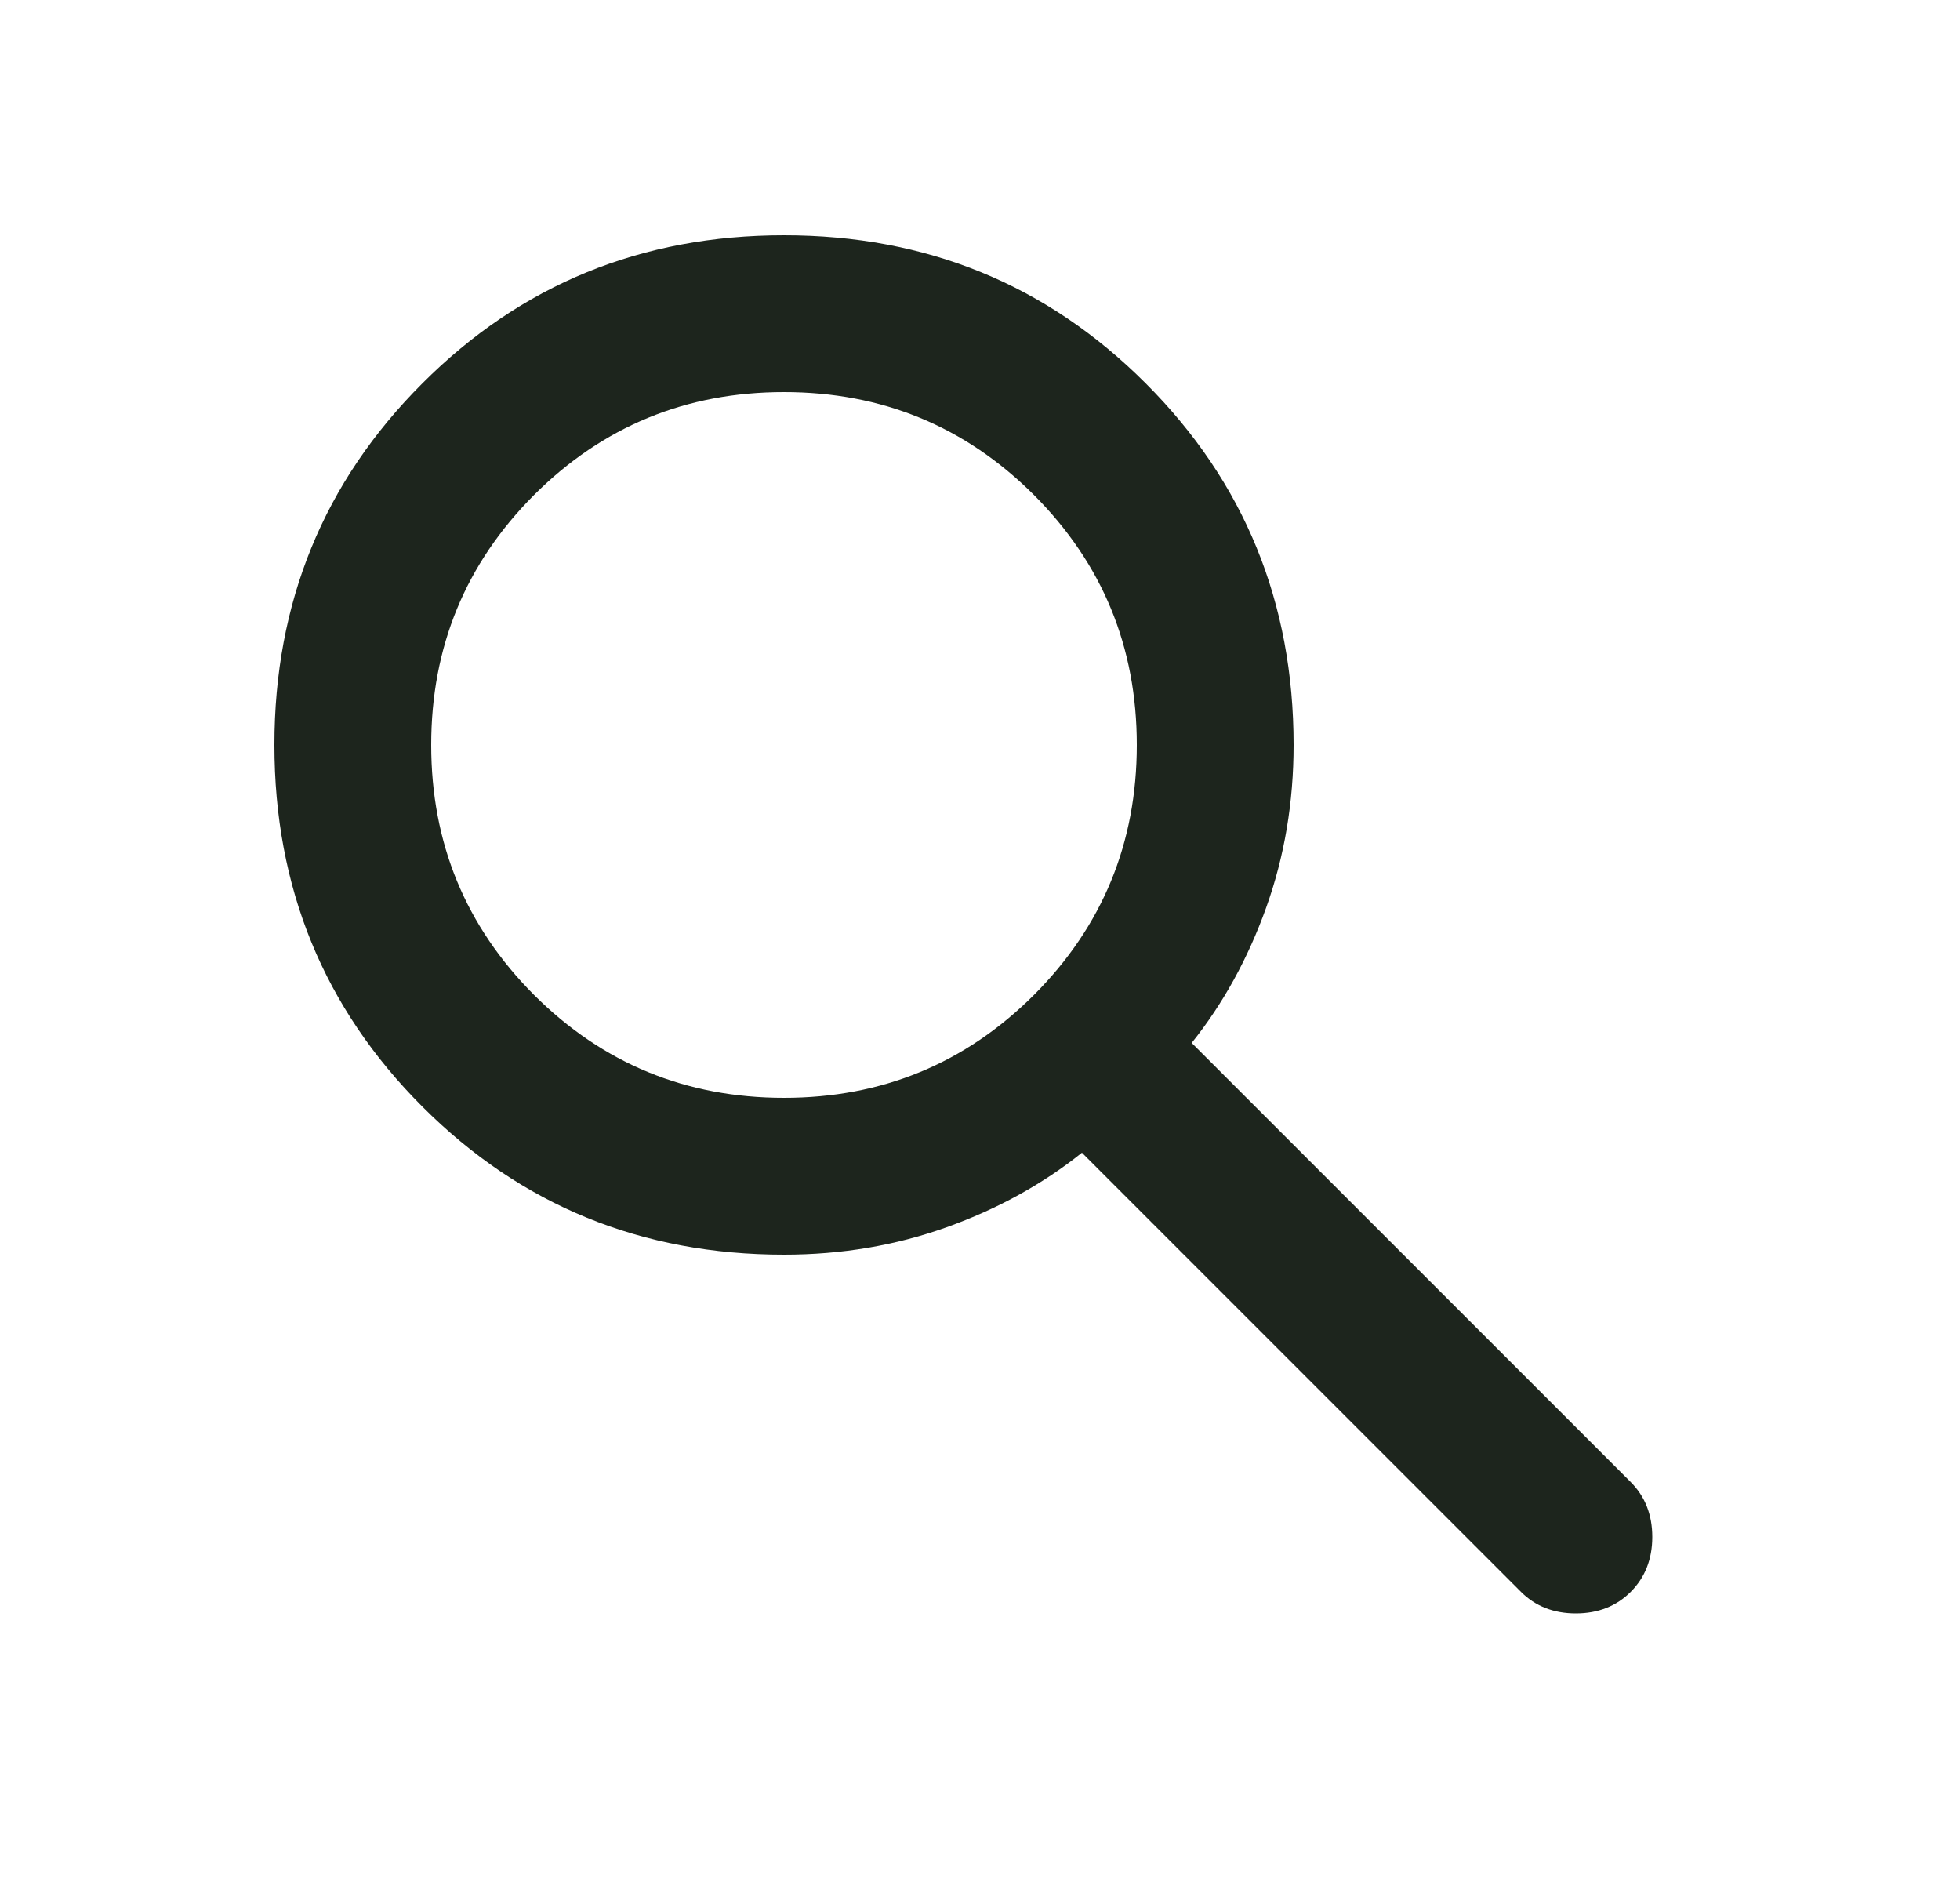 <svg width="25" height="24" viewBox="0 0 25 24" fill="none" xmlns="http://www.w3.org/2000/svg">
<mask id="mask0_439_4915" style="mask-type:alpha" maskUnits="userSpaceOnUse" x="0" y="0" width="25" height="24">
<rect x="0.5" width="24" height="24" fill="#D9D9D9"/>
</mask>
<g mask="url(#mask0_439_4915)">
<path d="M10 16C8.183 16 6.646 15.371 5.388 14.113C4.129 12.854 3.5 11.317 3.5 9.5C3.5 7.683 4.129 6.146 5.388 4.888C6.646 3.629 8.183 3 10 3C11.817 3 13.354 3.629 14.613 4.888C15.871 6.146 16.5 7.683 16.5 9.5C16.5 10.233 16.383 10.925 16.15 11.575C15.917 12.225 15.6 12.8 15.2 13.3L20.8 18.9C20.983 19.083 21.075 19.317 21.075 19.6C21.075 19.883 20.983 20.117 20.8 20.3C20.617 20.483 20.383 20.575 20.1 20.575C19.817 20.575 19.583 20.483 19.4 20.3L13.8 14.7C13.3 15.1 12.725 15.417 12.075 15.65C11.425 15.883 10.733 16 10 16ZM10 14C11.25 14 12.312 13.562 13.188 12.688C14.062 11.812 14.5 10.75 14.5 9.5C14.5 8.25 14.062 7.188 13.188 6.312C12.312 5.438 11.25 5 10 5C8.75 5 7.688 5.438 6.812 6.312C5.938 7.188 5.5 8.25 5.5 9.5C5.5 10.75 5.938 11.812 6.812 12.688C7.688 13.562 8.75 14 10 14Z" fill="#1D251D"/>
</g>
</svg>
